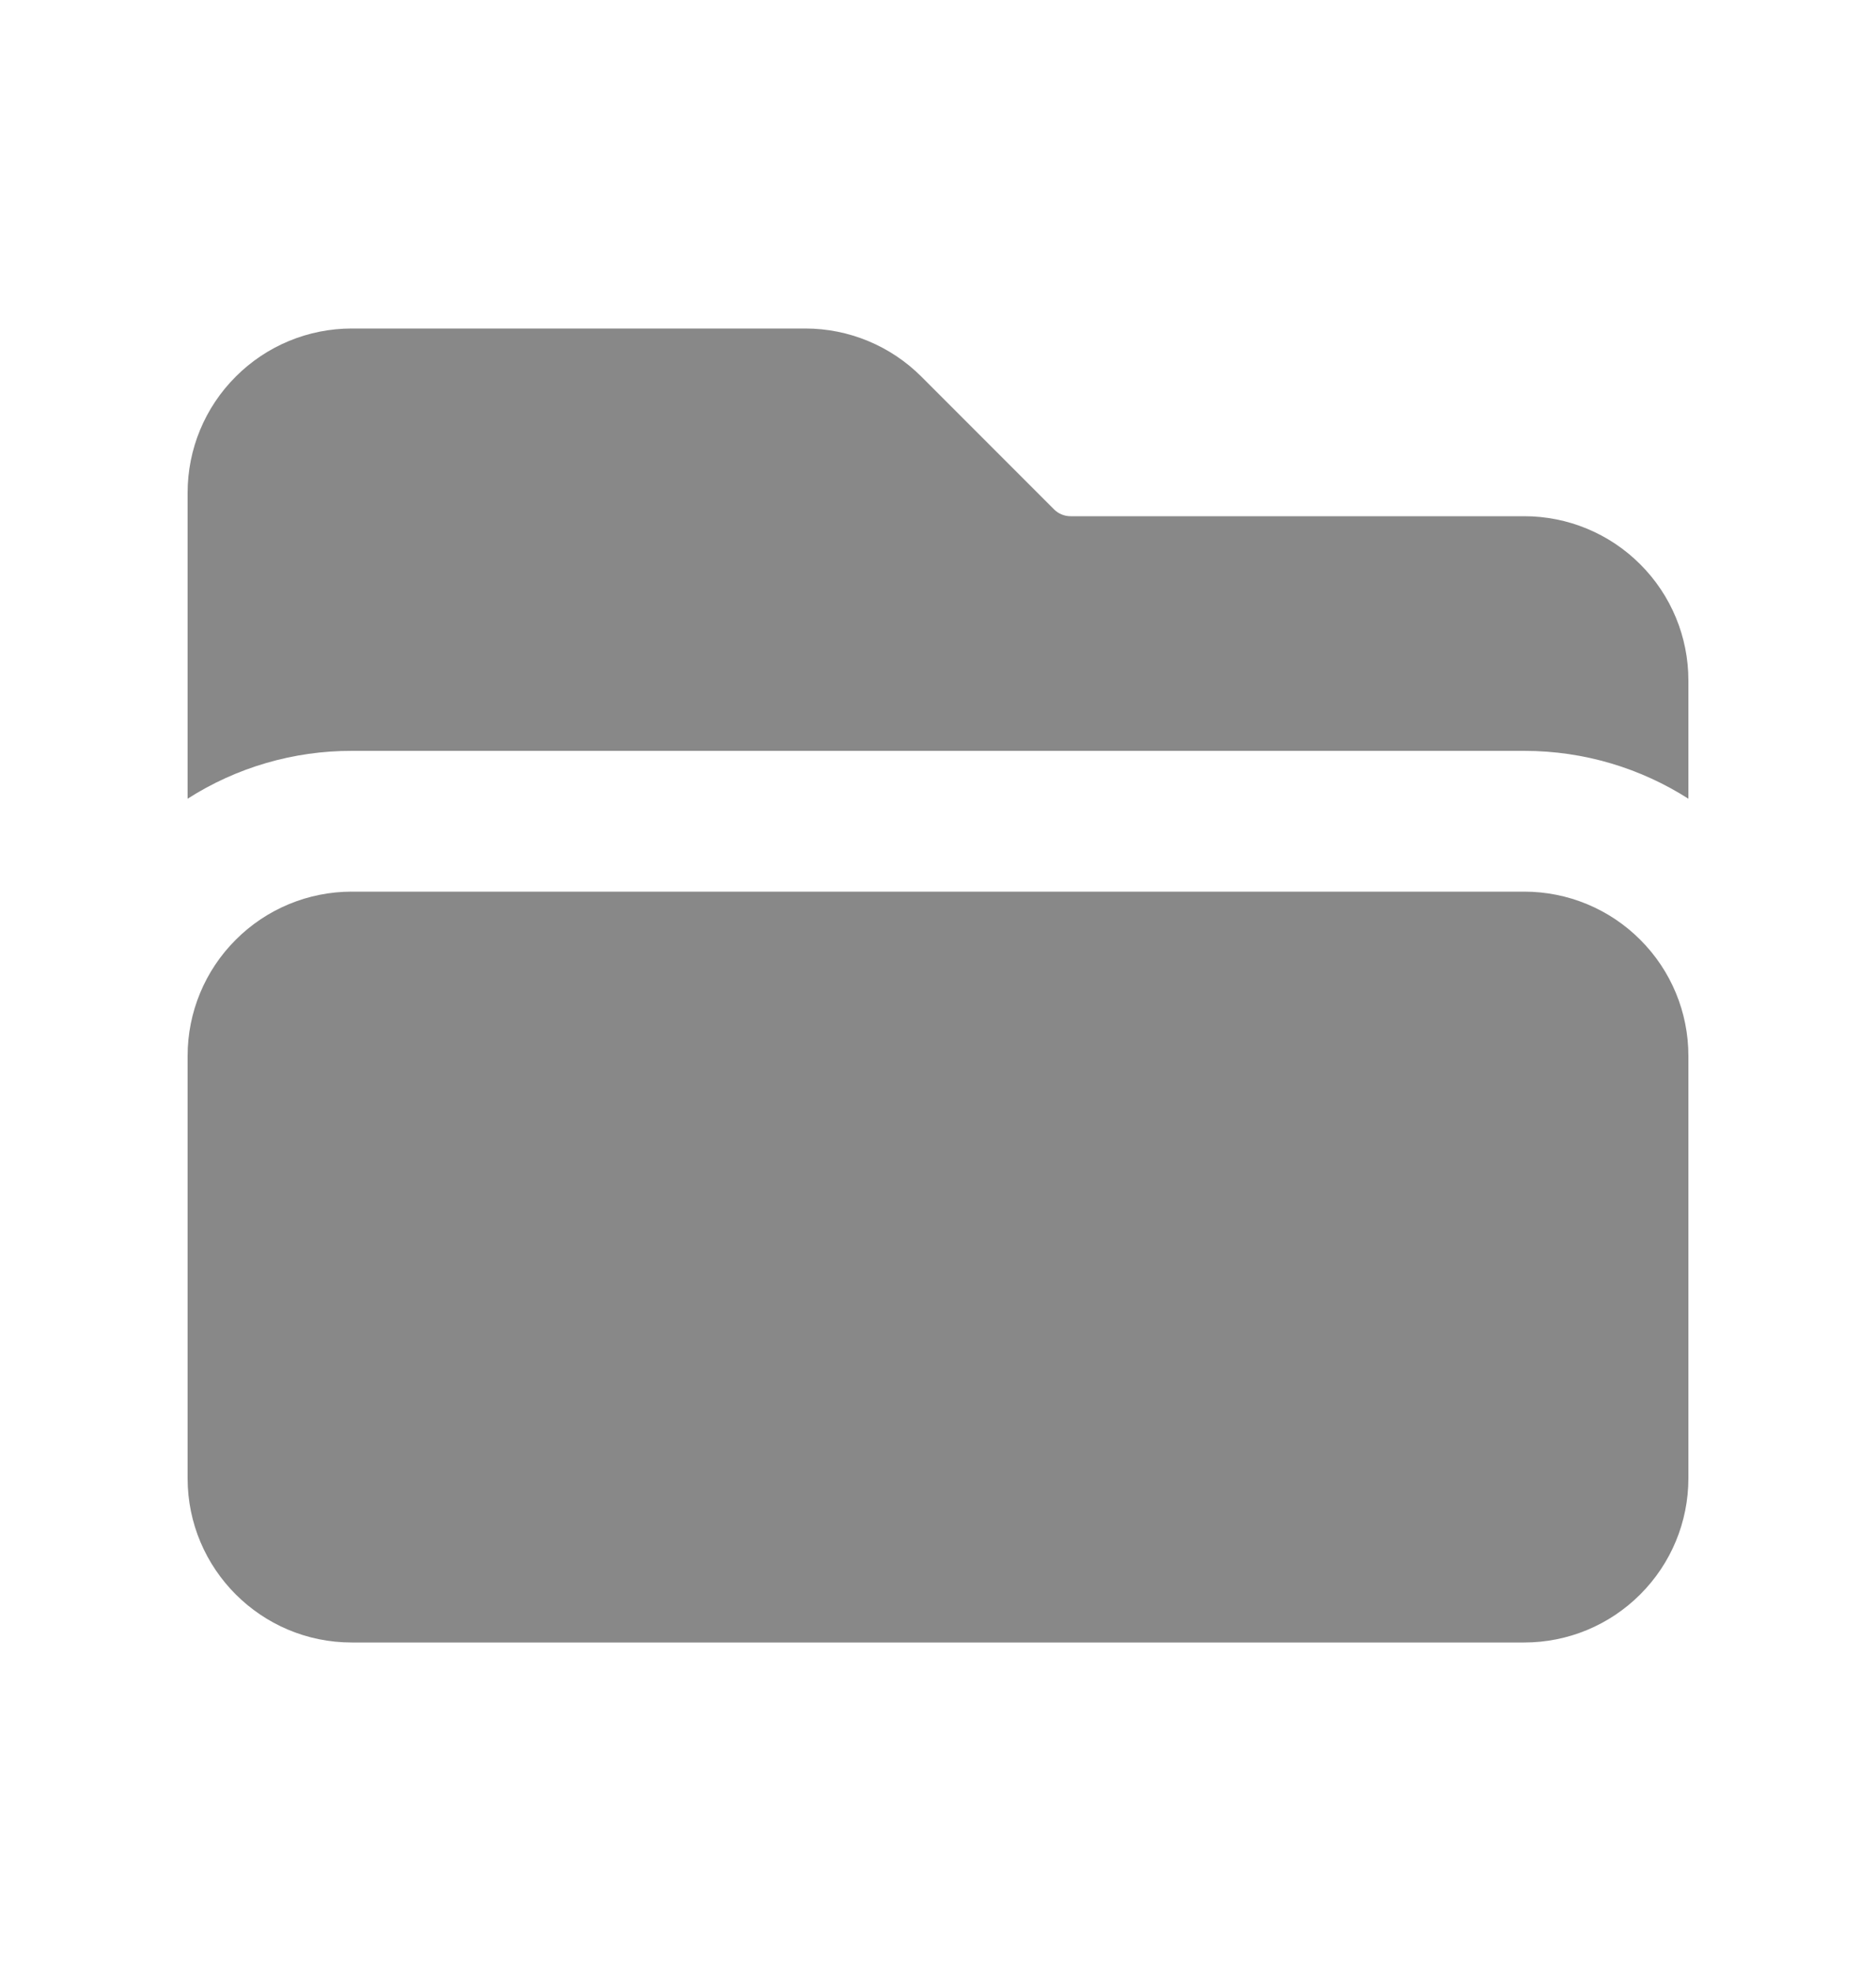 <svg width="20" height="21" viewBox="0 0 20 21" fill="none" xmlns="http://www.w3.org/2000/svg">
<path d="M3.75 3.5C3.286 3.5 2.841 3.684 2.513 4.013C2.184 4.341 2 4.786 2 5.25V8.51C2.522 8.176 3.13 7.999 3.75 8H16.25C16.894 8 17.495 8.188 18 8.51V7.25C18 6.786 17.816 6.341 17.487 6.013C17.159 5.684 16.714 5.5 16.25 5.5H11.414C11.381 5.5 11.349 5.494 11.318 5.481C11.288 5.469 11.26 5.45 11.237 5.427L9.823 4.013C9.495 3.685 9.05 3.5 8.586 3.5H3.75ZM3.75 9.5C3.286 9.5 2.841 9.684 2.513 10.013C2.184 10.341 2 10.786 2 11.25V15.75C2 16.716 2.784 17.5 3.75 17.5H16.25C16.714 17.5 17.159 17.316 17.487 16.987C17.816 16.659 18 16.214 18 15.75V11.25C18 10.786 17.816 10.341 17.487 10.013C17.159 9.684 16.714 9.5 16.25 9.5H3.75Z" fill="#888888"/>
</svg>
